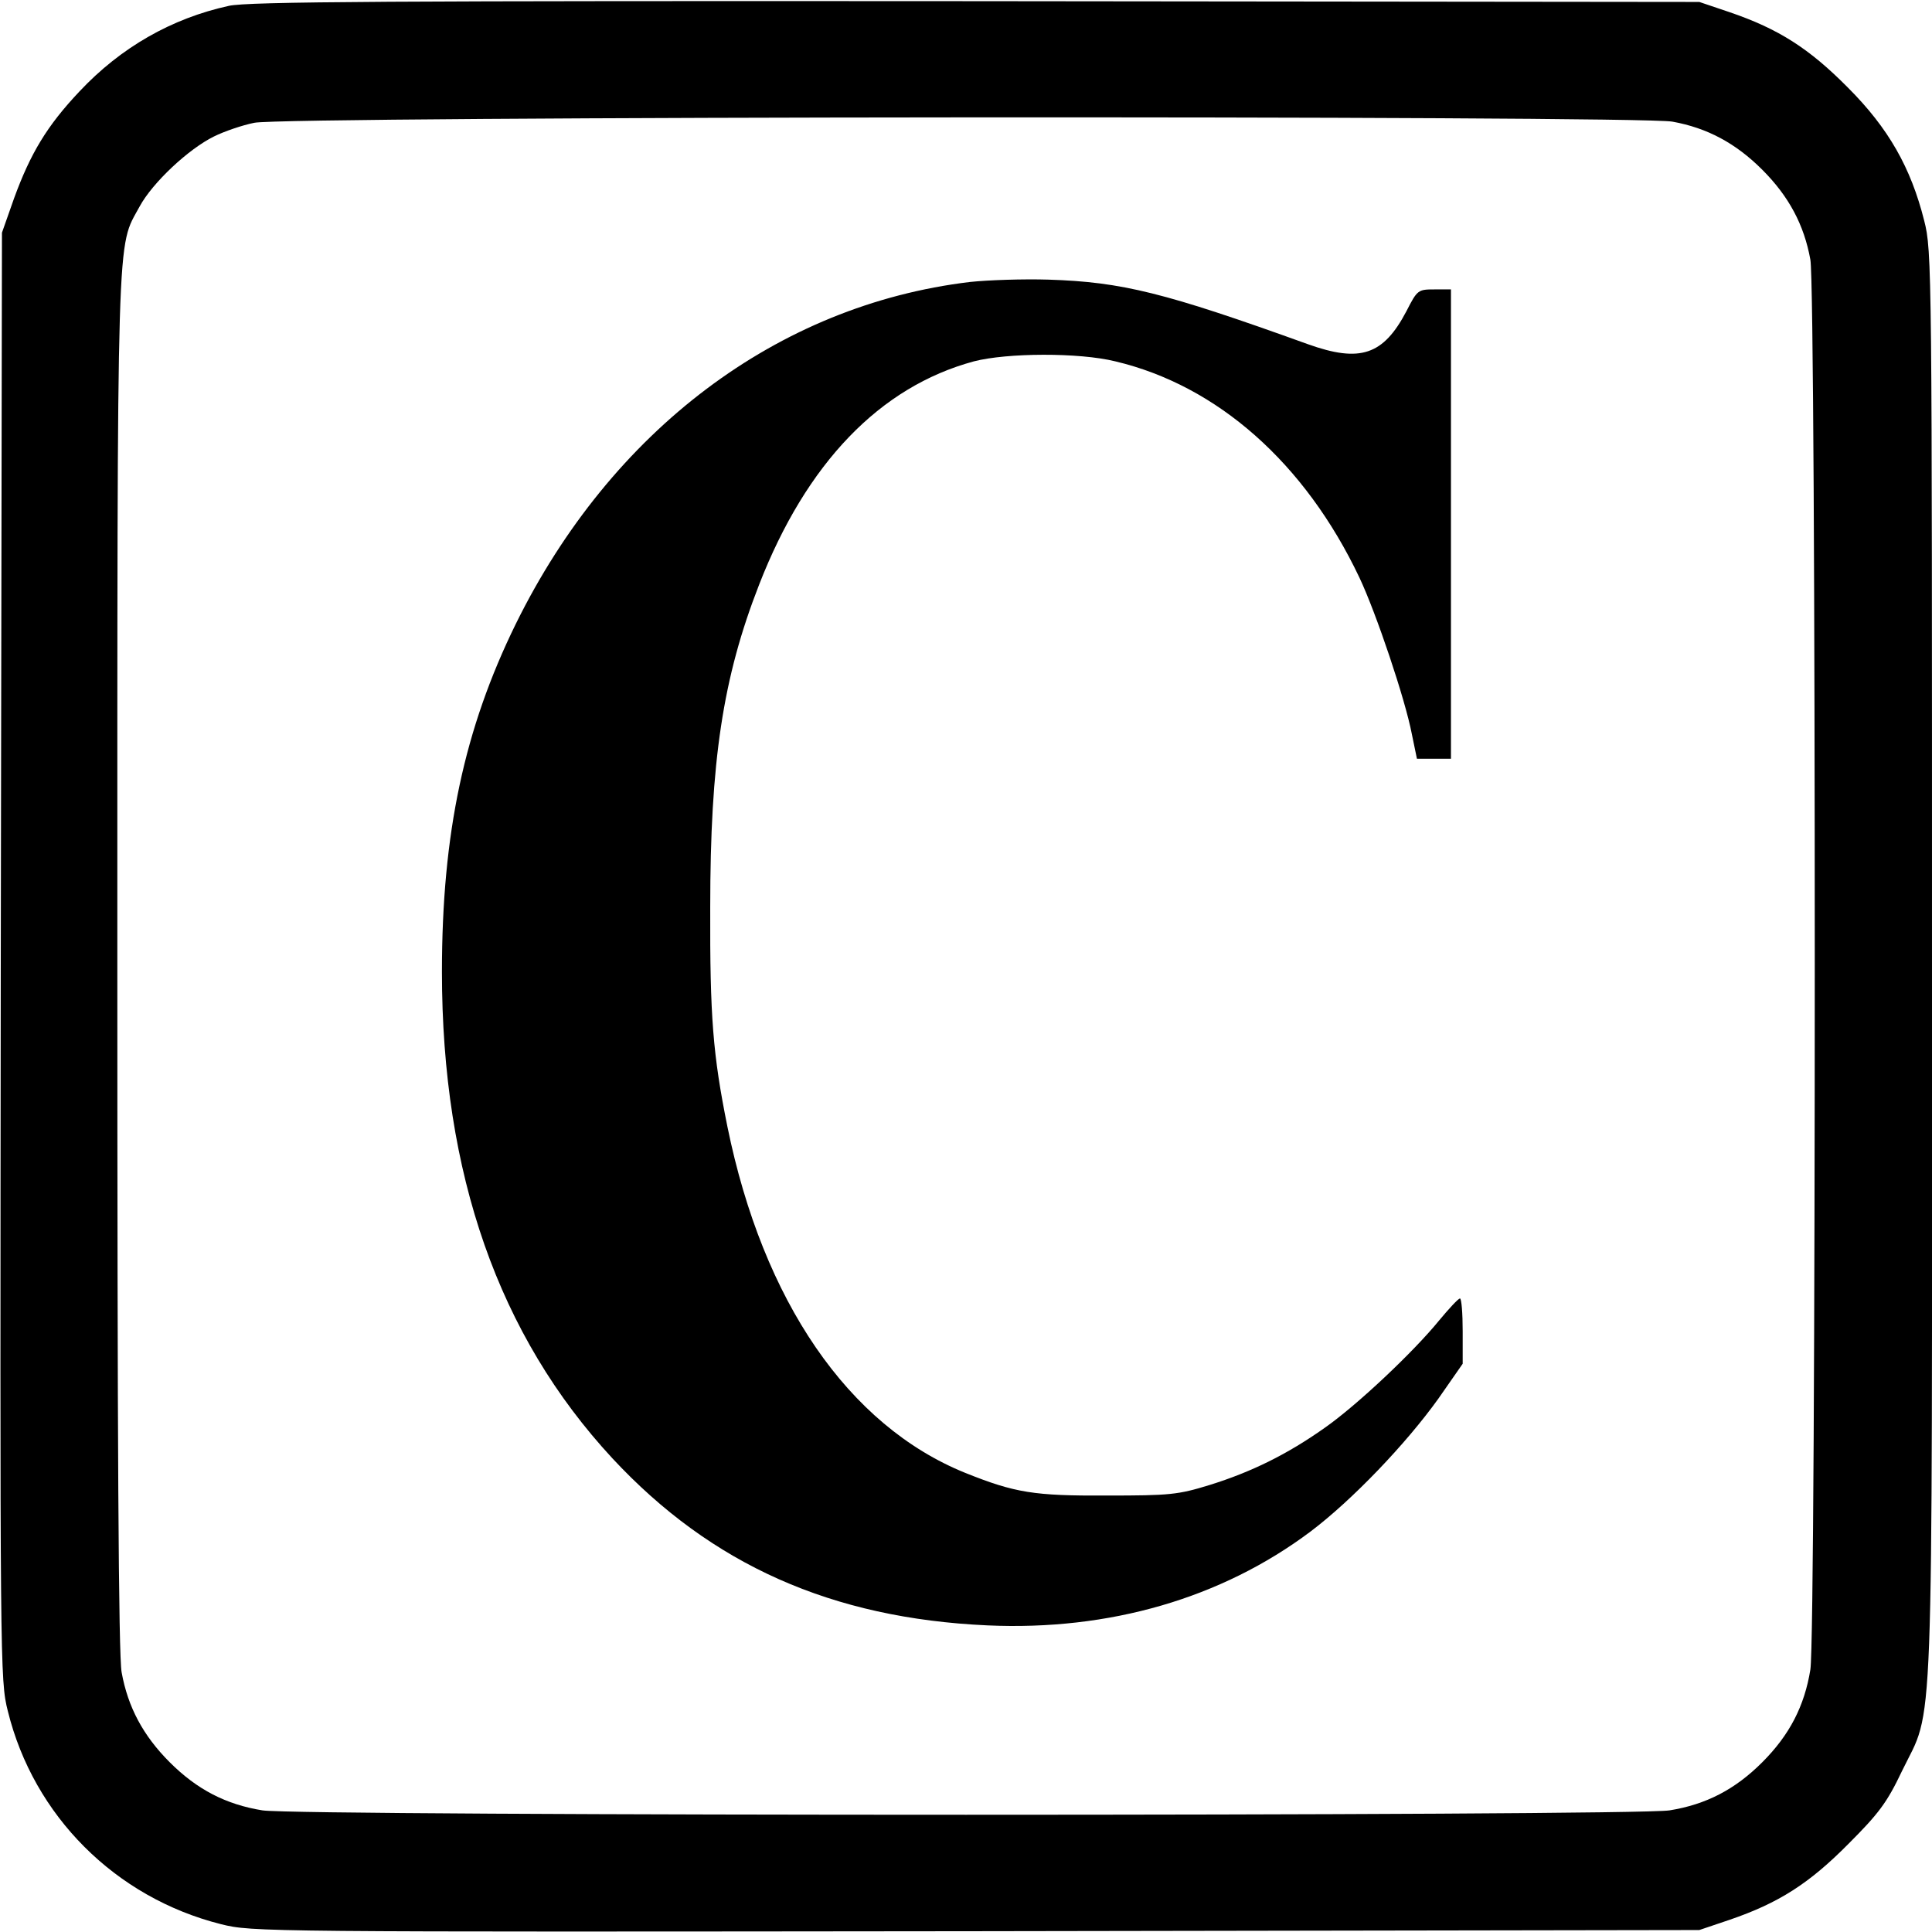 <?xml version="1.0" standalone="no"?>
<!DOCTYPE svg PUBLIC "-//W3C//DTD SVG 20010904//EN"
 "http://www.w3.org/TR/2001/REC-SVG-20010904/DTD/svg10.dtd">
<svg version="1.0" xmlns="http://www.w3.org/2000/svg"
 width="494pt" height="494pt" viewBox="0 0 494 494"
 preserveAspectRatio="xMidYMid meet">
<g transform="translate(0,494) scale(0.1,-0.1)"
fill="#000000" stroke="none">
<path d="M585 4925 c-146 -32 -276 -106 -382 -219 -83 -88 -125 -158 -167
-273 l-31 -88 -3 -1850 c-2 -1820 -2 -1851 18 -1930 66 -268 275 -477 545
-545 80 -20 101 -20 1930 -18 l1850 3 77 26 c126 43 204 93 304 194 78 78 99
106 137 186 83 172 77 13 77 2062 0 1786 0 1825 -20 1903 -34 135 -91 236
-195 340 -99 100 -177 150 -303 193 l-77 26 -1850 2 c-1498 1 -1861 -1 -1910
-12z m3691 -296 c89 -16 162 -55 230 -123 68 -68 107 -141 123 -230 15 -81 15
-3513 0 -3605 -15 -93 -53 -167 -123 -237 -70 -70 -144 -108 -237 -123 -89
-15 -3509 -15 -3598 0 -93 15 -167 53 -237 123 -68 68 -107 141 -123 230 -8
42 -11 587 -11 1815 0 1918 -2 1824 57 1933 33 61 125 147 190 179 26 13 73
29 103 35 75 17 3537 19 3626 3z"/>
<path d="M2480 4219 c-492 -59 -917 -379 -1161 -874 -132 -269 -189 -536 -189
-890 0 -517 145 -930 436 -1244 253 -272 561 -409 959 -427 311 -14 598 69
826 240 106 80 244 224 327 340 l62 89 0 83 c0 46 -3 84 -7 84 -5 -1 -28 -26
-53 -56 -65 -80 -210 -217 -293 -275 -96 -68 -188 -113 -294 -146 -81 -25
-102 -27 -263 -27 -186 -1 -235 7 -362 58 -299 121 -517 439 -608 885 -37 183
-45 281 -44 561 0 373 32 587 125 825 121 311 309 506 549 571 85 22 269 23
362 0 261 -62 485 -260 624 -553 43 -91 117 -311 134 -400 l13 -63 43 0 44 0
0 600 0 600 -42 0 c-42 0 -44 -1 -72 -56 -59 -112 -118 -132 -252 -84 -366
132 -475 159 -663 165 -64 2 -154 -1 -201 -6z"/>
</g>
</svg>
